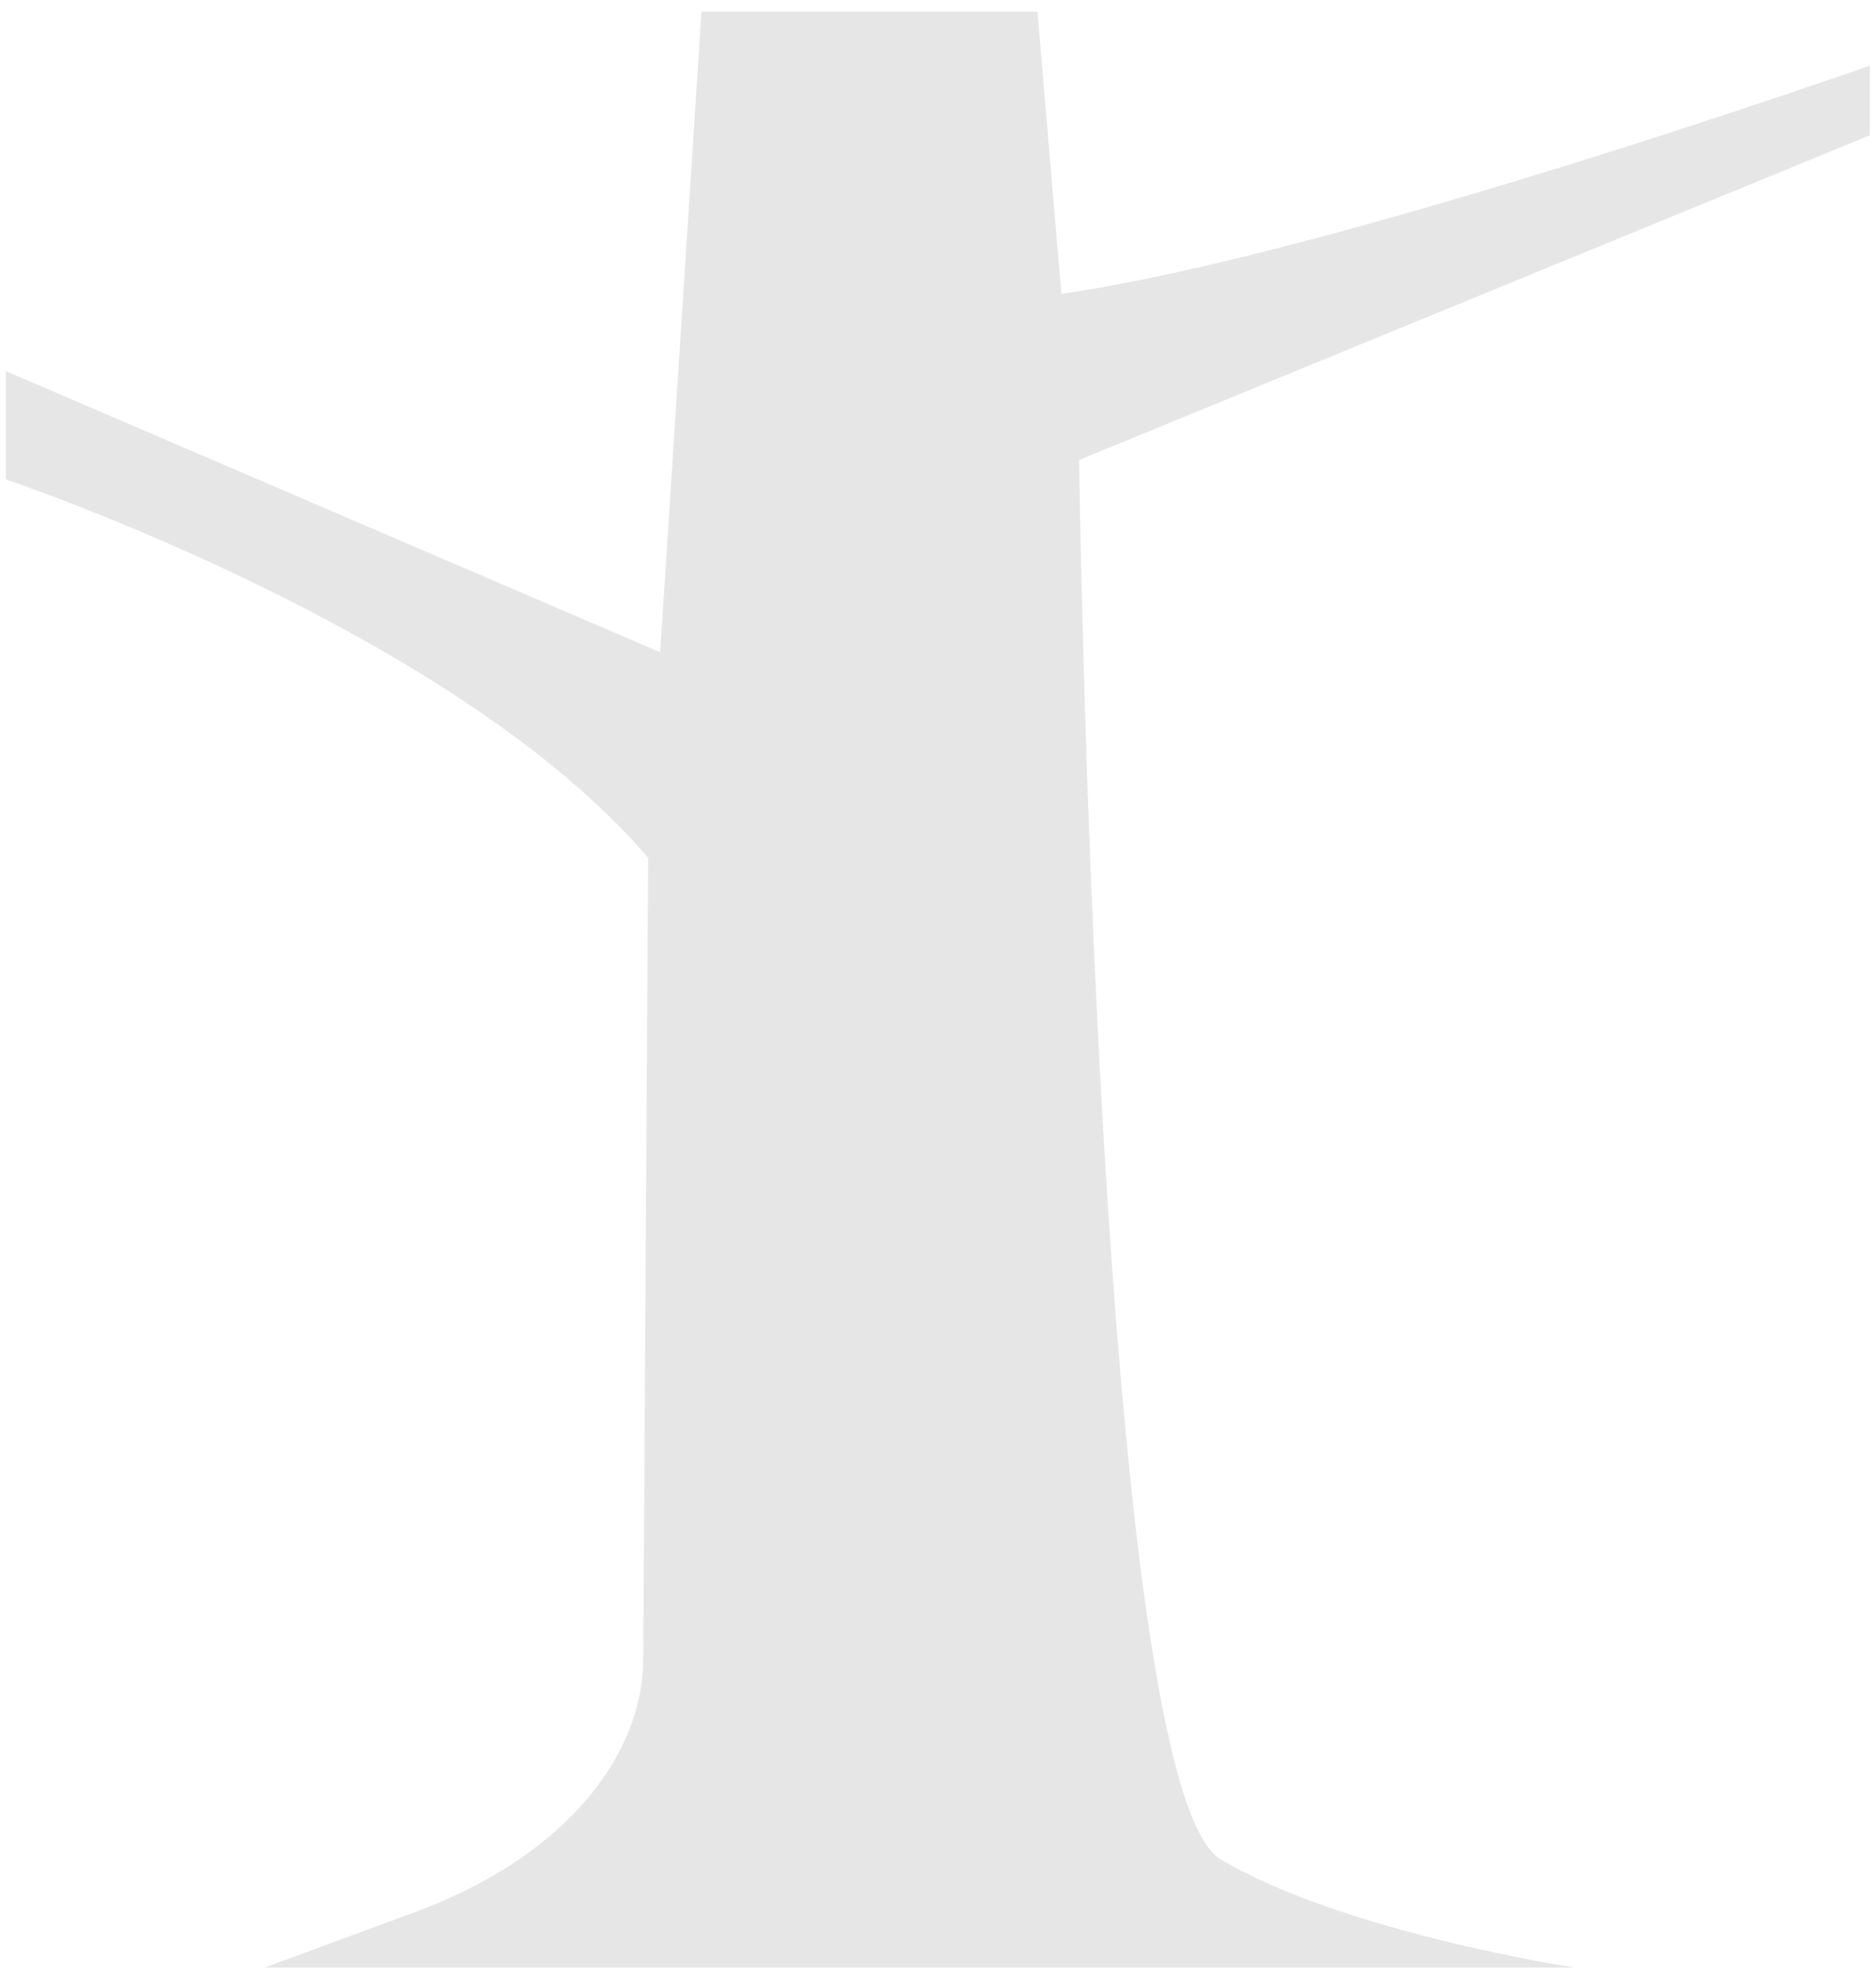 <svg width="115" height="121" viewBox="0 0 115 121" fill="none" xmlns="http://www.w3.org/2000/svg">
<path d="M16.226 120.587H96.528C96.528 120.587 82.424 118.454 74.823 113.952C67.223 109.451 66.149 28.191 66.149 28.191L114.617 8.294V4.027C114.617 4.027 81.696 15.633 65.063 18.008L63.596 0.714H43.001L40.471 39.976L0.356 22.744V29.379C0.356 29.379 27.799 38.577 39.731 52.574L39.433 101.613C39.416 104.783 38.115 107.894 35.662 110.628C33.209 113.361 29.693 115.619 25.473 117.172L16.226 120.587Z" fill="#E6E6E6"/>
</svg>
